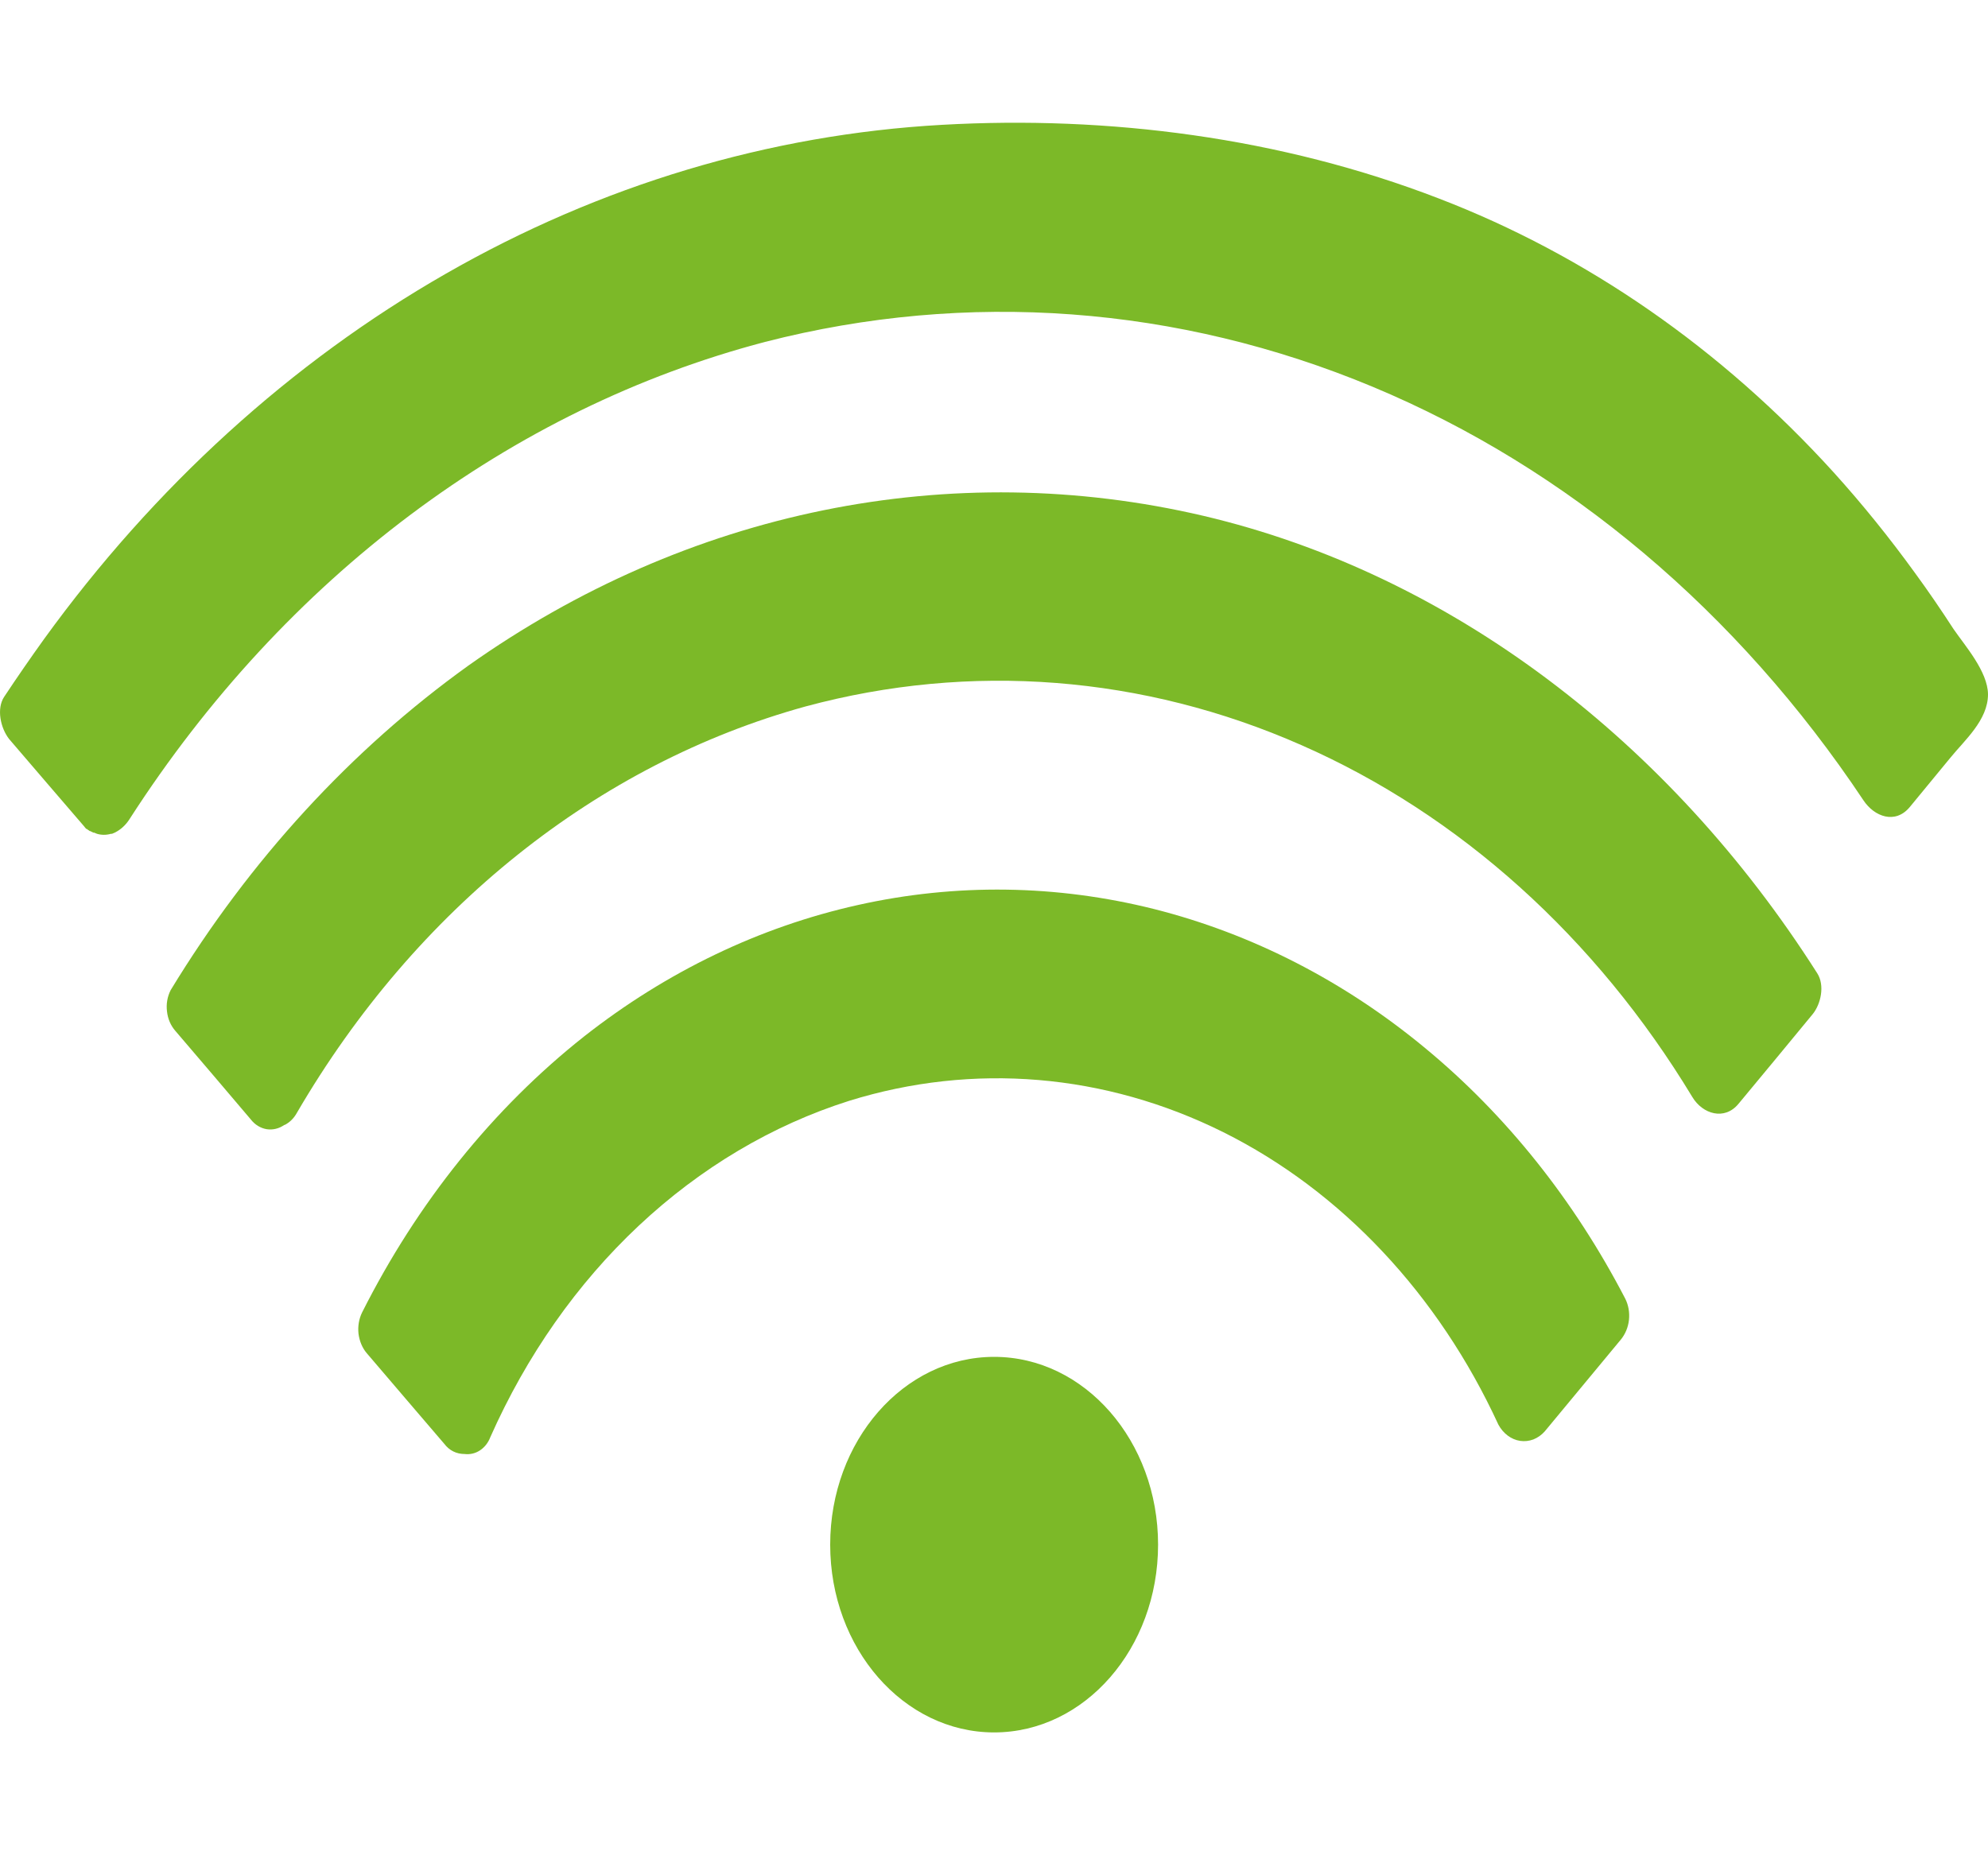 <svg width="15" height="14" viewBox="0 0 15 14" fill="none" xmlns="http://www.w3.org/2000/svg">
<path d="M12.231 10.107C12.039 10.339 11.847 10.571 11.655 10.802C11.631 10.829 11.602 10.849 11.57 10.862C11.538 10.874 11.504 10.878 11.47 10.873C11.436 10.868 11.404 10.854 11.376 10.833C11.348 10.812 11.324 10.784 11.306 10.751C10.853 9.767 10.121 8.988 9.231 8.544C8.34 8.1 7.344 8.016 6.407 8.307C5.826 8.491 5.286 8.812 4.82 9.249C4.354 9.686 3.973 10.229 3.7 10.844C3.684 10.887 3.656 10.922 3.621 10.945C3.586 10.968 3.545 10.977 3.505 10.972C3.476 10.972 3.447 10.966 3.421 10.953C3.394 10.94 3.371 10.92 3.352 10.895C3.157 10.668 2.962 10.439 2.767 10.211C2.733 10.171 2.712 10.119 2.705 10.064C2.699 10.009 2.708 9.953 2.732 9.904C3.149 9.076 3.72 8.365 4.406 7.822C5.028 7.333 5.73 6.995 6.47 6.83C7.211 6.664 7.972 6.675 8.709 6.86C9.445 7.046 10.141 7.402 10.752 7.908C11.364 8.413 11.878 9.058 12.263 9.8C12.287 9.848 12.297 9.904 12.291 9.96C12.285 10.015 12.264 10.066 12.231 10.107Z" fill="#7CB928"/>
<path d="M13.677 7.653C13.491 7.879 13.304 8.105 13.117 8.33C13.012 8.457 12.847 8.408 12.769 8.278C12.041 7.074 11.014 6.148 9.82 5.623C8.627 5.097 7.323 4.995 6.078 5.331C4.508 5.764 3.138 6.858 2.241 8.396C2.219 8.437 2.186 8.47 2.148 8.489H2.145C2.105 8.517 2.058 8.528 2.012 8.521C1.965 8.513 1.923 8.487 1.892 8.447C1.703 8.224 1.513 8.001 1.323 7.779C1.288 7.739 1.266 7.688 1.26 7.632C1.253 7.576 1.263 7.52 1.288 7.471C1.884 6.491 2.648 5.659 3.532 5.024C5.188 3.85 7.174 3.446 9.082 3.893C10.943 4.331 12.597 5.591 13.712 7.345C13.77 7.436 13.739 7.577 13.677 7.653Z" fill="#7CB928"/>
<path d="M15 5.239C15 5.434 14.824 5.585 14.716 5.718L14.409 6.091C14.3 6.221 14.143 6.164 14.06 6.039C13.111 4.615 11.827 3.532 10.358 2.919C8.889 2.306 7.298 2.188 5.773 2.58C3.851 3.084 2.151 4.36 0.98 6.177C0.956 6.216 0.924 6.249 0.886 6.272C0.873 6.28 0.859 6.287 0.845 6.292H0.837C0.802 6.302 0.766 6.302 0.732 6.292C0.724 6.289 0.717 6.286 0.71 6.283H0.707H0.704L0.68 6.271C0.68 6.271 0.677 6.271 0.676 6.271C0.674 6.268 0.67 6.266 0.667 6.264C0.663 6.262 0.659 6.259 0.655 6.255C0.655 6.255 0.655 6.255 0.651 6.255C0.645 6.249 0.64 6.243 0.635 6.236C0.446 6.017 0.257 5.796 0.069 5.577C0.003 5.493 -0.027 5.347 0.031 5.259C0.129 5.111 0.23 4.965 0.332 4.823C1.164 3.673 2.197 2.734 3.363 2.066C4.529 1.397 5.805 1.015 7.107 0.942C8.363 0.871 9.663 1.037 10.857 1.498C11.971 1.926 12.988 2.631 13.835 3.564C14.052 3.804 14.256 4.057 14.448 4.322C14.549 4.46 14.646 4.602 14.74 4.747C14.828 4.875 14.998 5.067 15 5.239Z" fill="#7CB928"/>
<path d="M7.501 13.073C8.184 13.073 8.738 12.439 8.738 11.656C8.738 10.874 8.184 10.239 7.501 10.239C6.818 10.239 6.264 10.874 6.264 11.656C6.264 12.439 6.818 13.073 7.501 13.073Z" fill="#7CB928"/>
</svg>
